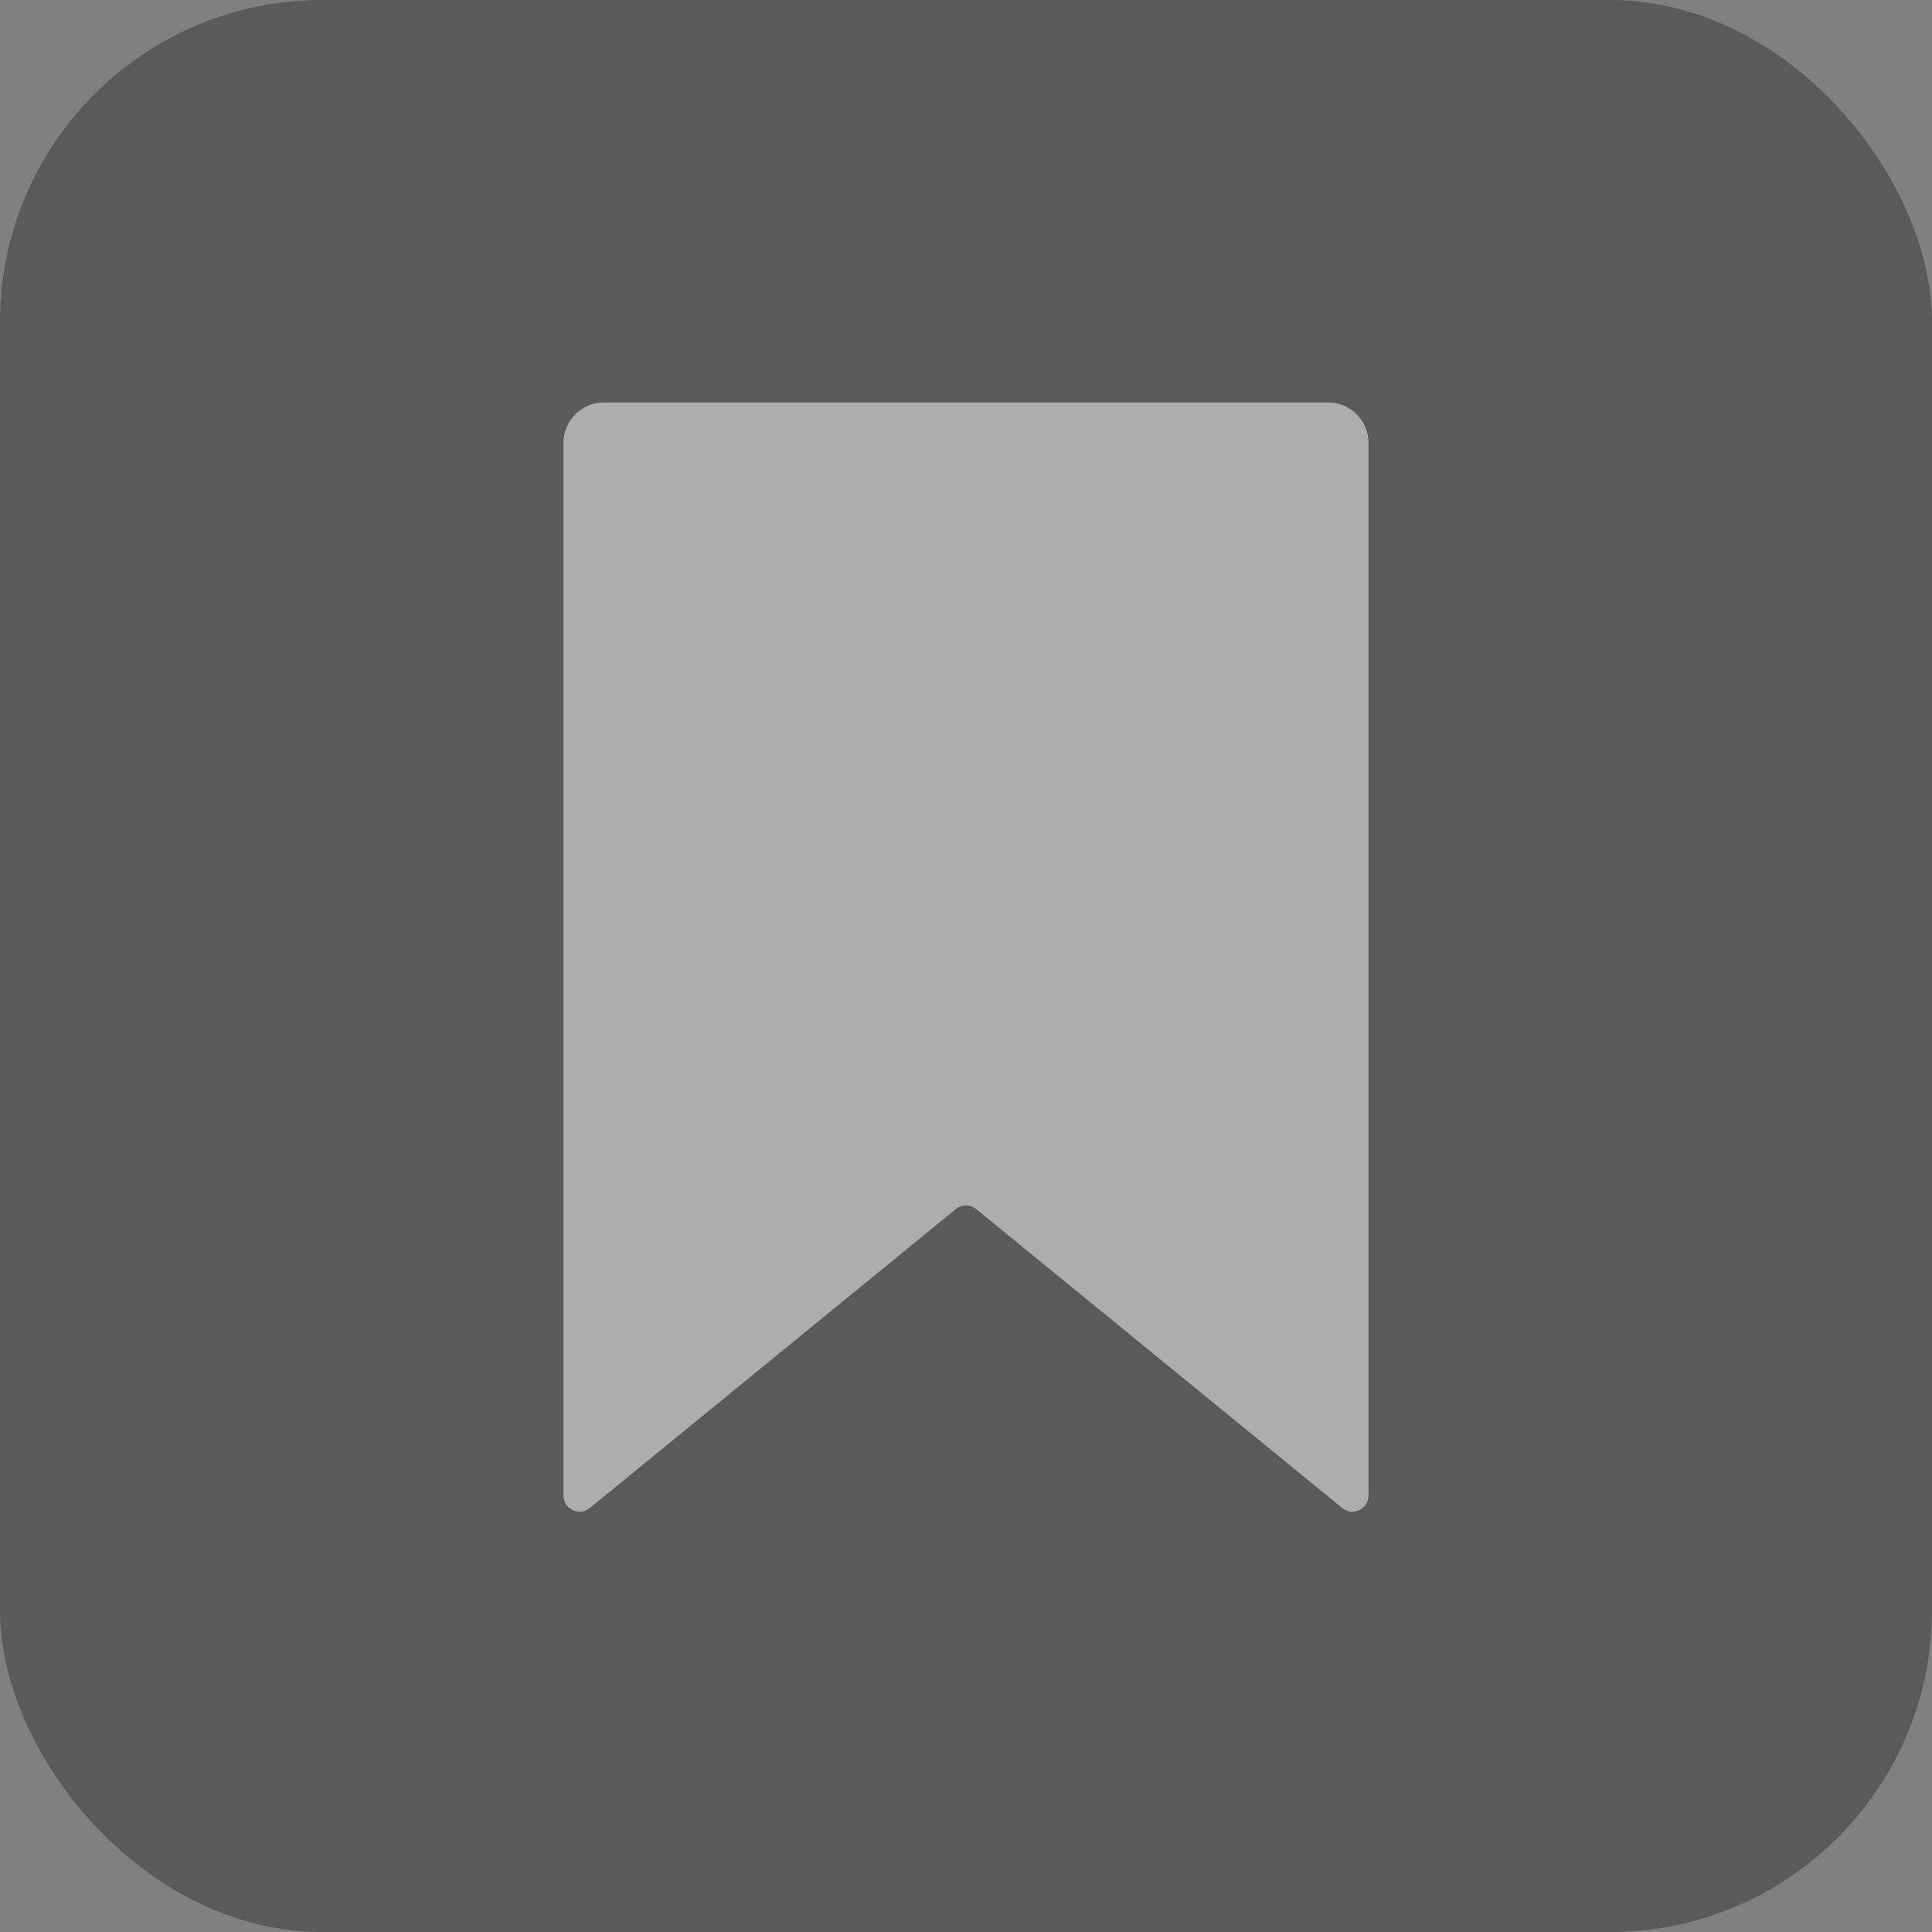 <svg width="24" height="24" viewBox="0 0 24 24" fill="none" xmlns="http://www.w3.org/2000/svg">
<rect x="0" y="0" width="24" height="24" fill="#808080" stroke="none"/>
<rect width="24" height="24" rx="4" fill="black" fill-opacity="0.3"/>
<path d="M7 5.5C7 5.224 7.224 5 7.5 5H16.5C16.776 5 17 5.224 17 5.5V18.578C17 18.747 16.804 18.84 16.674 18.733L12.127 15.02C12.053 14.96 11.947 14.96 11.873 15.02L7.327 18.733C7.196 18.84 7 18.747 7 18.578V5.5Z" fill="white" fill-opacity="0.5"/>
</svg>
